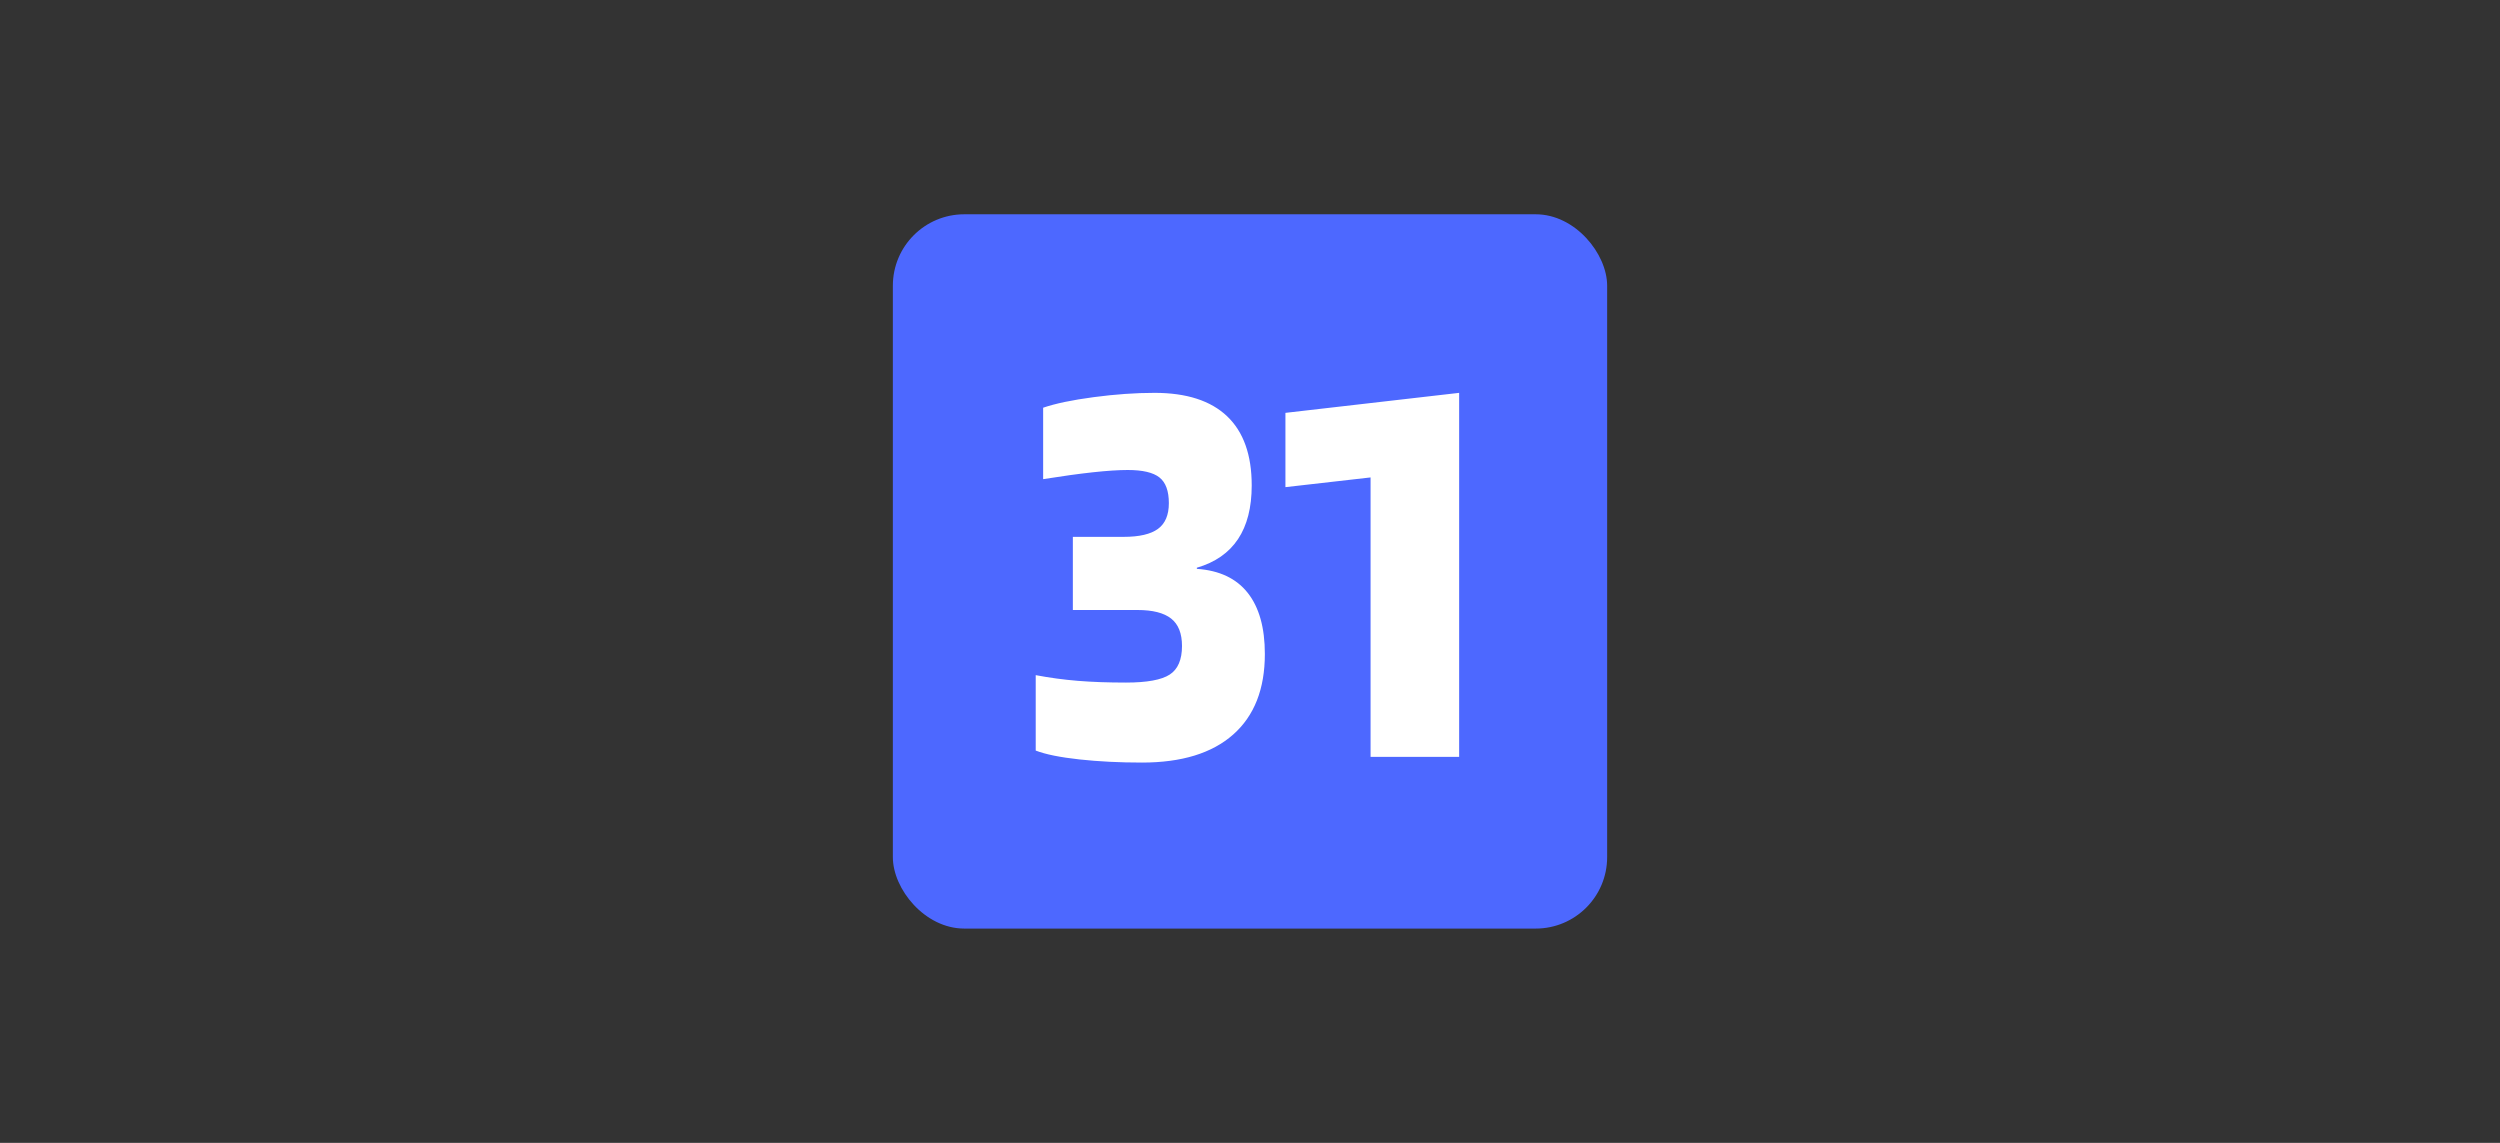 <svg xmlns="http://www.w3.org/2000/svg" width="70" height="32" viewBox="0 0 70 32">
  <rect x="0" y="0" width="70" height="32" fill="#333333" stroke="none"/>
  <g fill="none" fill-rule="evenodd">
    <rect width="20" height="20" x="25" y="6" fill="#4D68FF" fill-rule="nonzero" rx="2"/>
    <path fill="#FFF" d="M35.048,13.592 C35.048,14.211 34.92,14.712 34.664,15.096 C34.408,15.48 34.024,15.747 33.512,15.896 L33.512,15.928 C34.141,15.971 34.616,16.195 34.936,16.6 C35.256,17.005 35.416,17.576 35.416,18.312 C35.416,19.293 35.12,20.045 34.528,20.568 C33.936,21.091 33.085,21.352 31.976,21.352 C31.347,21.352 30.763,21.323 30.224,21.264 C29.685,21.205 29.277,21.123 29,21.016 L29,18.904 C29.395,18.979 29.789,19.032 30.184,19.064 C30.579,19.096 31.027,19.112 31.528,19.112 C32.115,19.112 32.523,19.037 32.752,18.888 C32.981,18.739 33.096,18.472 33.096,18.088 C33.096,17.736 32.995,17.48 32.792,17.32 C32.589,17.16 32.275,17.08 31.848,17.08 L30.04,17.08 L30.04,15.032 L31.464,15.032 C31.901,15.032 32.221,14.957 32.424,14.808 C32.627,14.659 32.728,14.419 32.728,14.088 C32.728,13.747 32.64,13.507 32.464,13.368 C32.288,13.229 31.992,13.16 31.576,13.16 C31.32,13.16 30.995,13.181 30.6,13.224 C30.205,13.267 29.741,13.331 29.208,13.416 L29.208,11.416 C29.549,11.299 30.021,11.2 30.624,11.12 C31.227,11.04 31.795,11 32.328,11 C33.224,11 33.901,11.219 34.36,11.656 C34.819,12.093 35.048,12.739 35.048,13.592 Z M40.856,21.192 L38.376,21.192 L38.376,13.368 L35.992,13.64 L35.992,11.56 L40.856,11 L40.856,21.192 Z"/>
  </g>
</svg>
